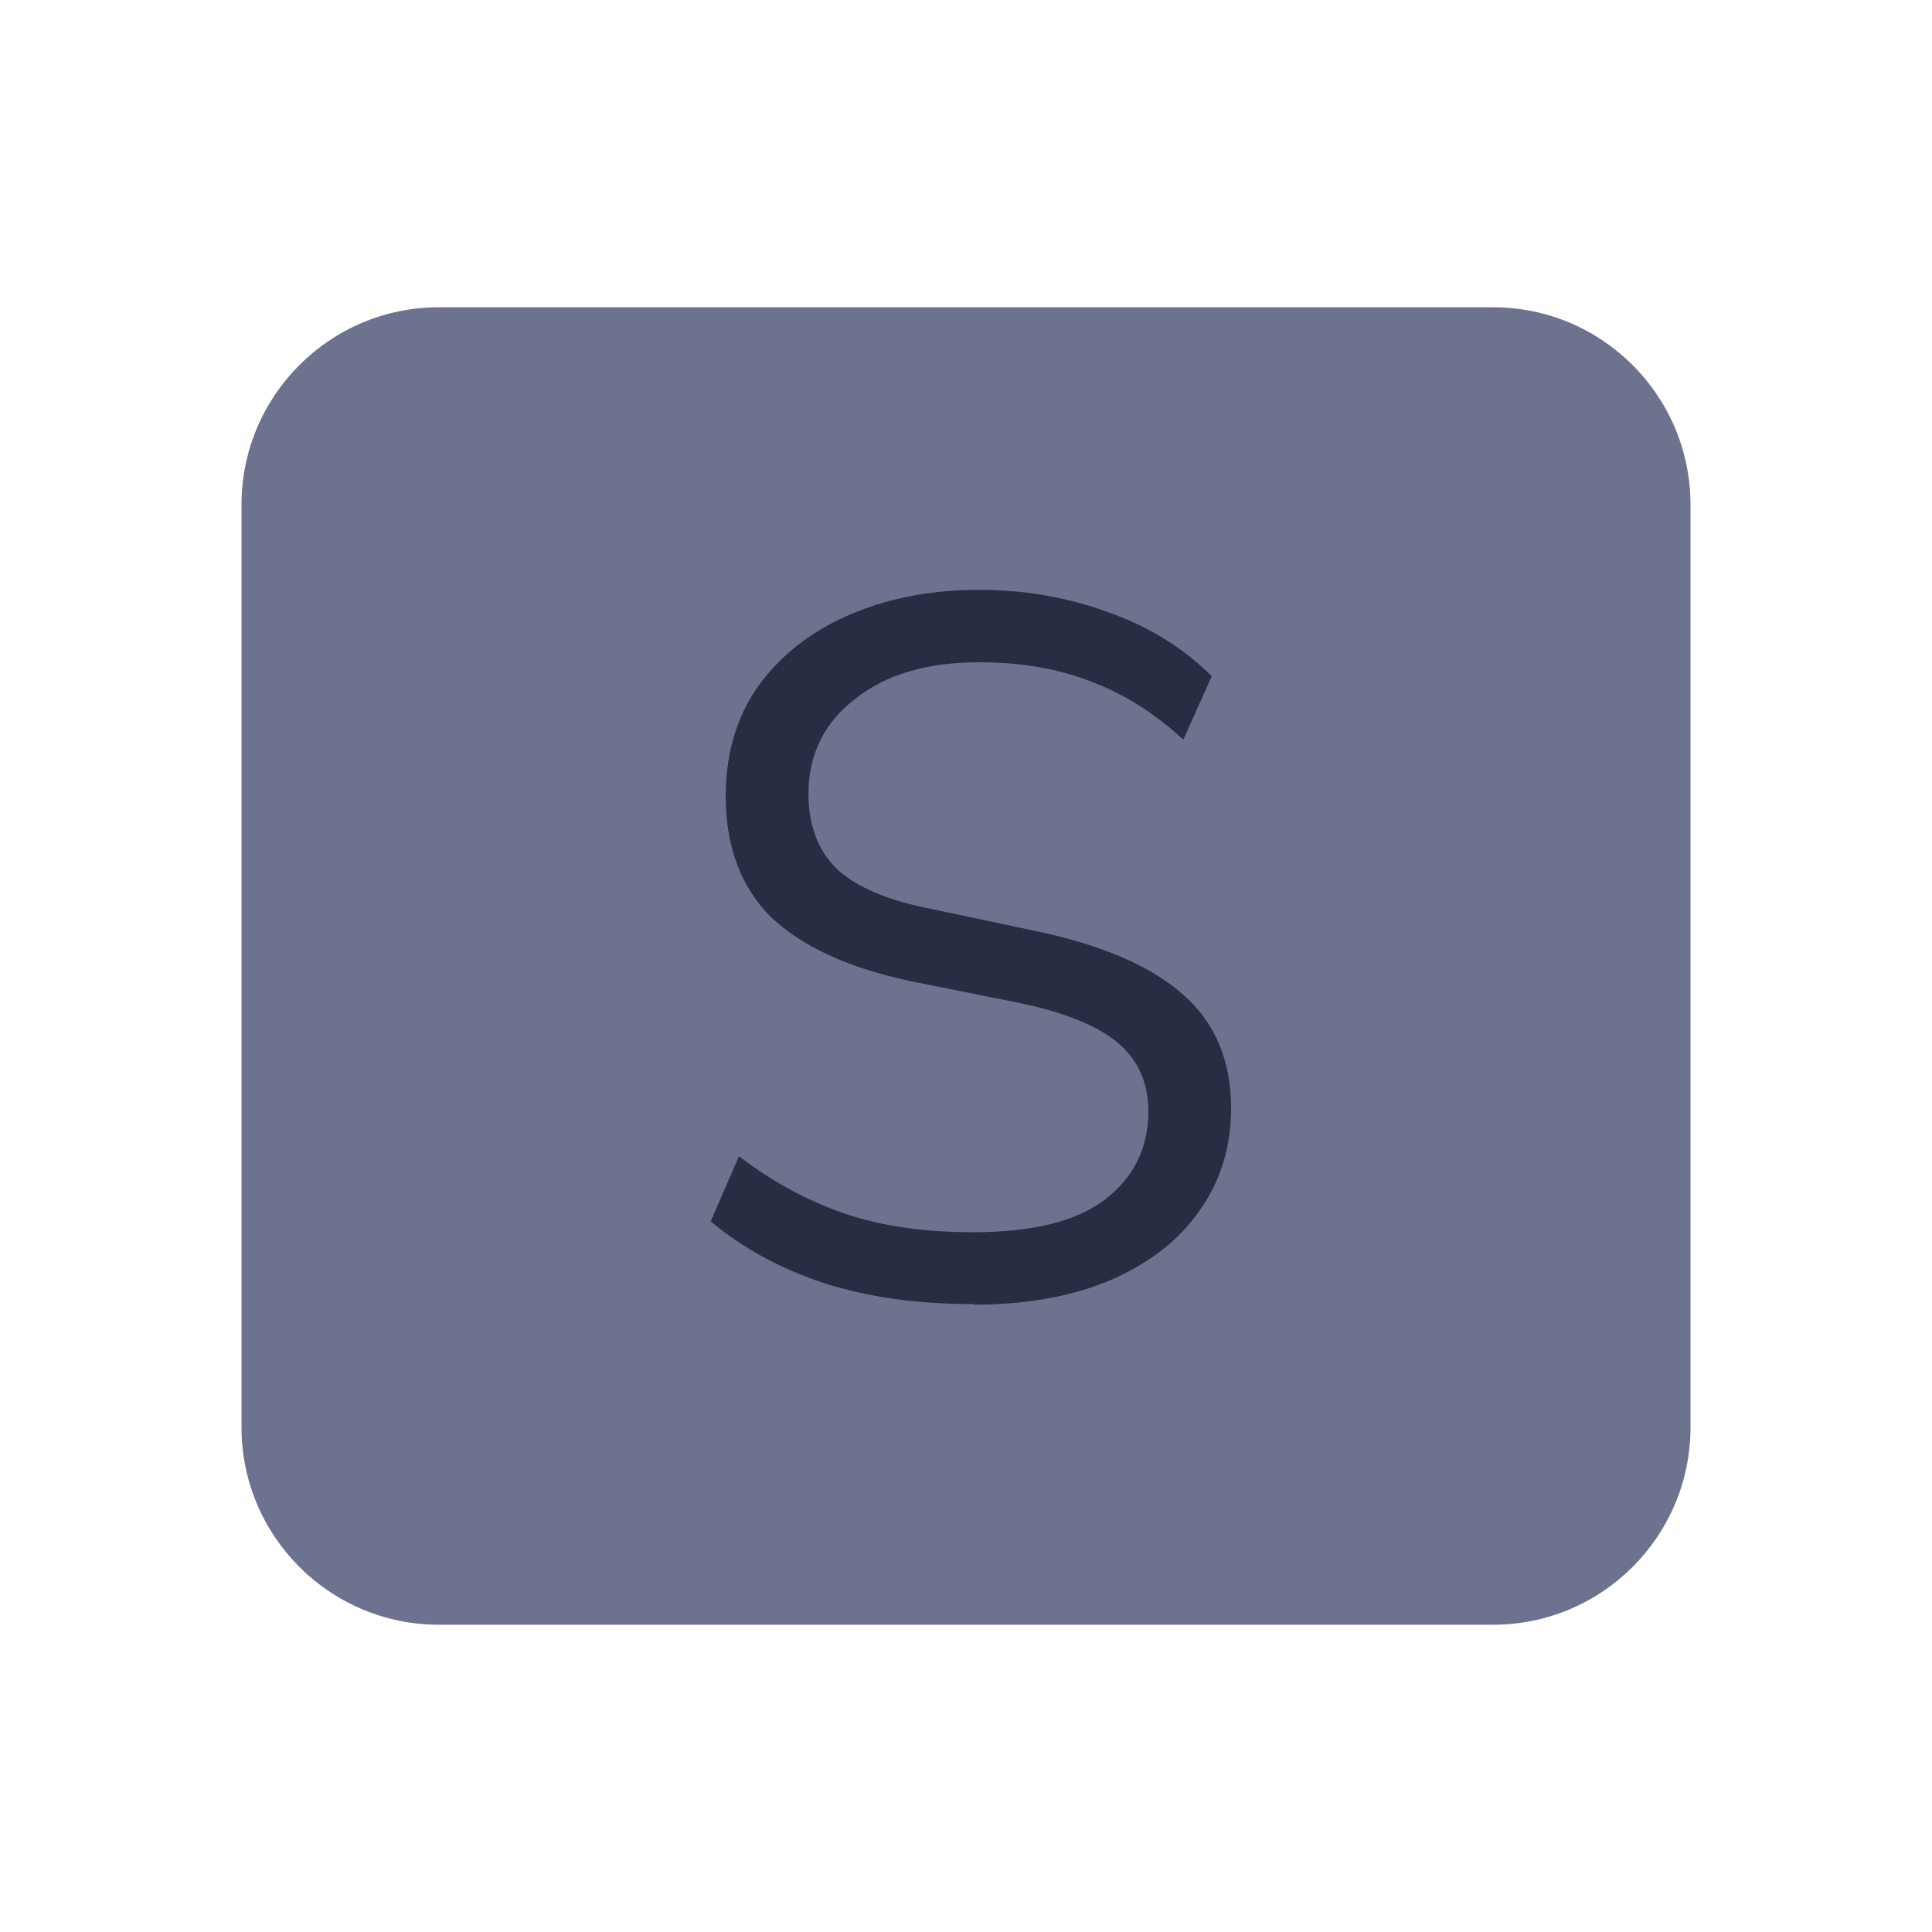 <svg width="24" height="24" viewBox="0 0 24 24" fill="none" xmlns="http://www.w3.org/2000/svg">
  <path d="M18.547 3.817H5.452C4.098 3.817 3 4.916 3 6.27V17.73C3 19.084 4.098 20.183 5.452 20.183H18.547C19.902 20.183 21 19.084 21 17.73V6.27C21 4.916 19.902 3.817 18.547 3.817Z" fill="#6D738F"/>
  <path d="M12.09 16.2C11.408 16.2 10.8 16.117 10.252 15.945C9.705 15.765 9.232 15.51 8.828 15.172L9.18 14.363C9.6 14.685 10.035 14.918 10.492 15.075C10.95 15.232 11.482 15.307 12.09 15.307C12.825 15.307 13.373 15.172 13.725 14.902C14.085 14.625 14.265 14.258 14.265 13.807C14.265 13.447 14.137 13.162 13.875 12.945C13.62 12.735 13.193 12.562 12.585 12.443L11.31 12.188C10.537 12.023 9.967 11.76 9.578 11.393C9.203 11.018 9.015 10.515 9.015 9.893C9.015 9.375 9.143 8.925 9.405 8.543C9.675 8.16 10.05 7.86 10.523 7.65C10.995 7.44 11.543 7.327 12.165 7.327C12.742 7.327 13.283 7.425 13.785 7.612C14.287 7.793 14.707 8.055 15.053 8.4L14.7 9.188C14.332 8.85 13.943 8.61 13.537 8.46C13.125 8.303 12.668 8.227 12.165 8.227C11.52 8.227 11.002 8.377 10.62 8.685C10.238 8.977 10.043 9.375 10.043 9.863C10.043 10.252 10.162 10.568 10.395 10.793C10.643 11.025 11.04 11.19 11.588 11.295L12.863 11.565C13.688 11.738 14.295 12 14.693 12.352C15.09 12.697 15.293 13.17 15.293 13.762C15.293 14.242 15.165 14.67 14.902 15.037C14.648 15.405 14.28 15.69 13.8 15.9C13.328 16.102 12.758 16.207 12.105 16.207L12.09 16.2Z" fill="#292D43"/>
</svg>
